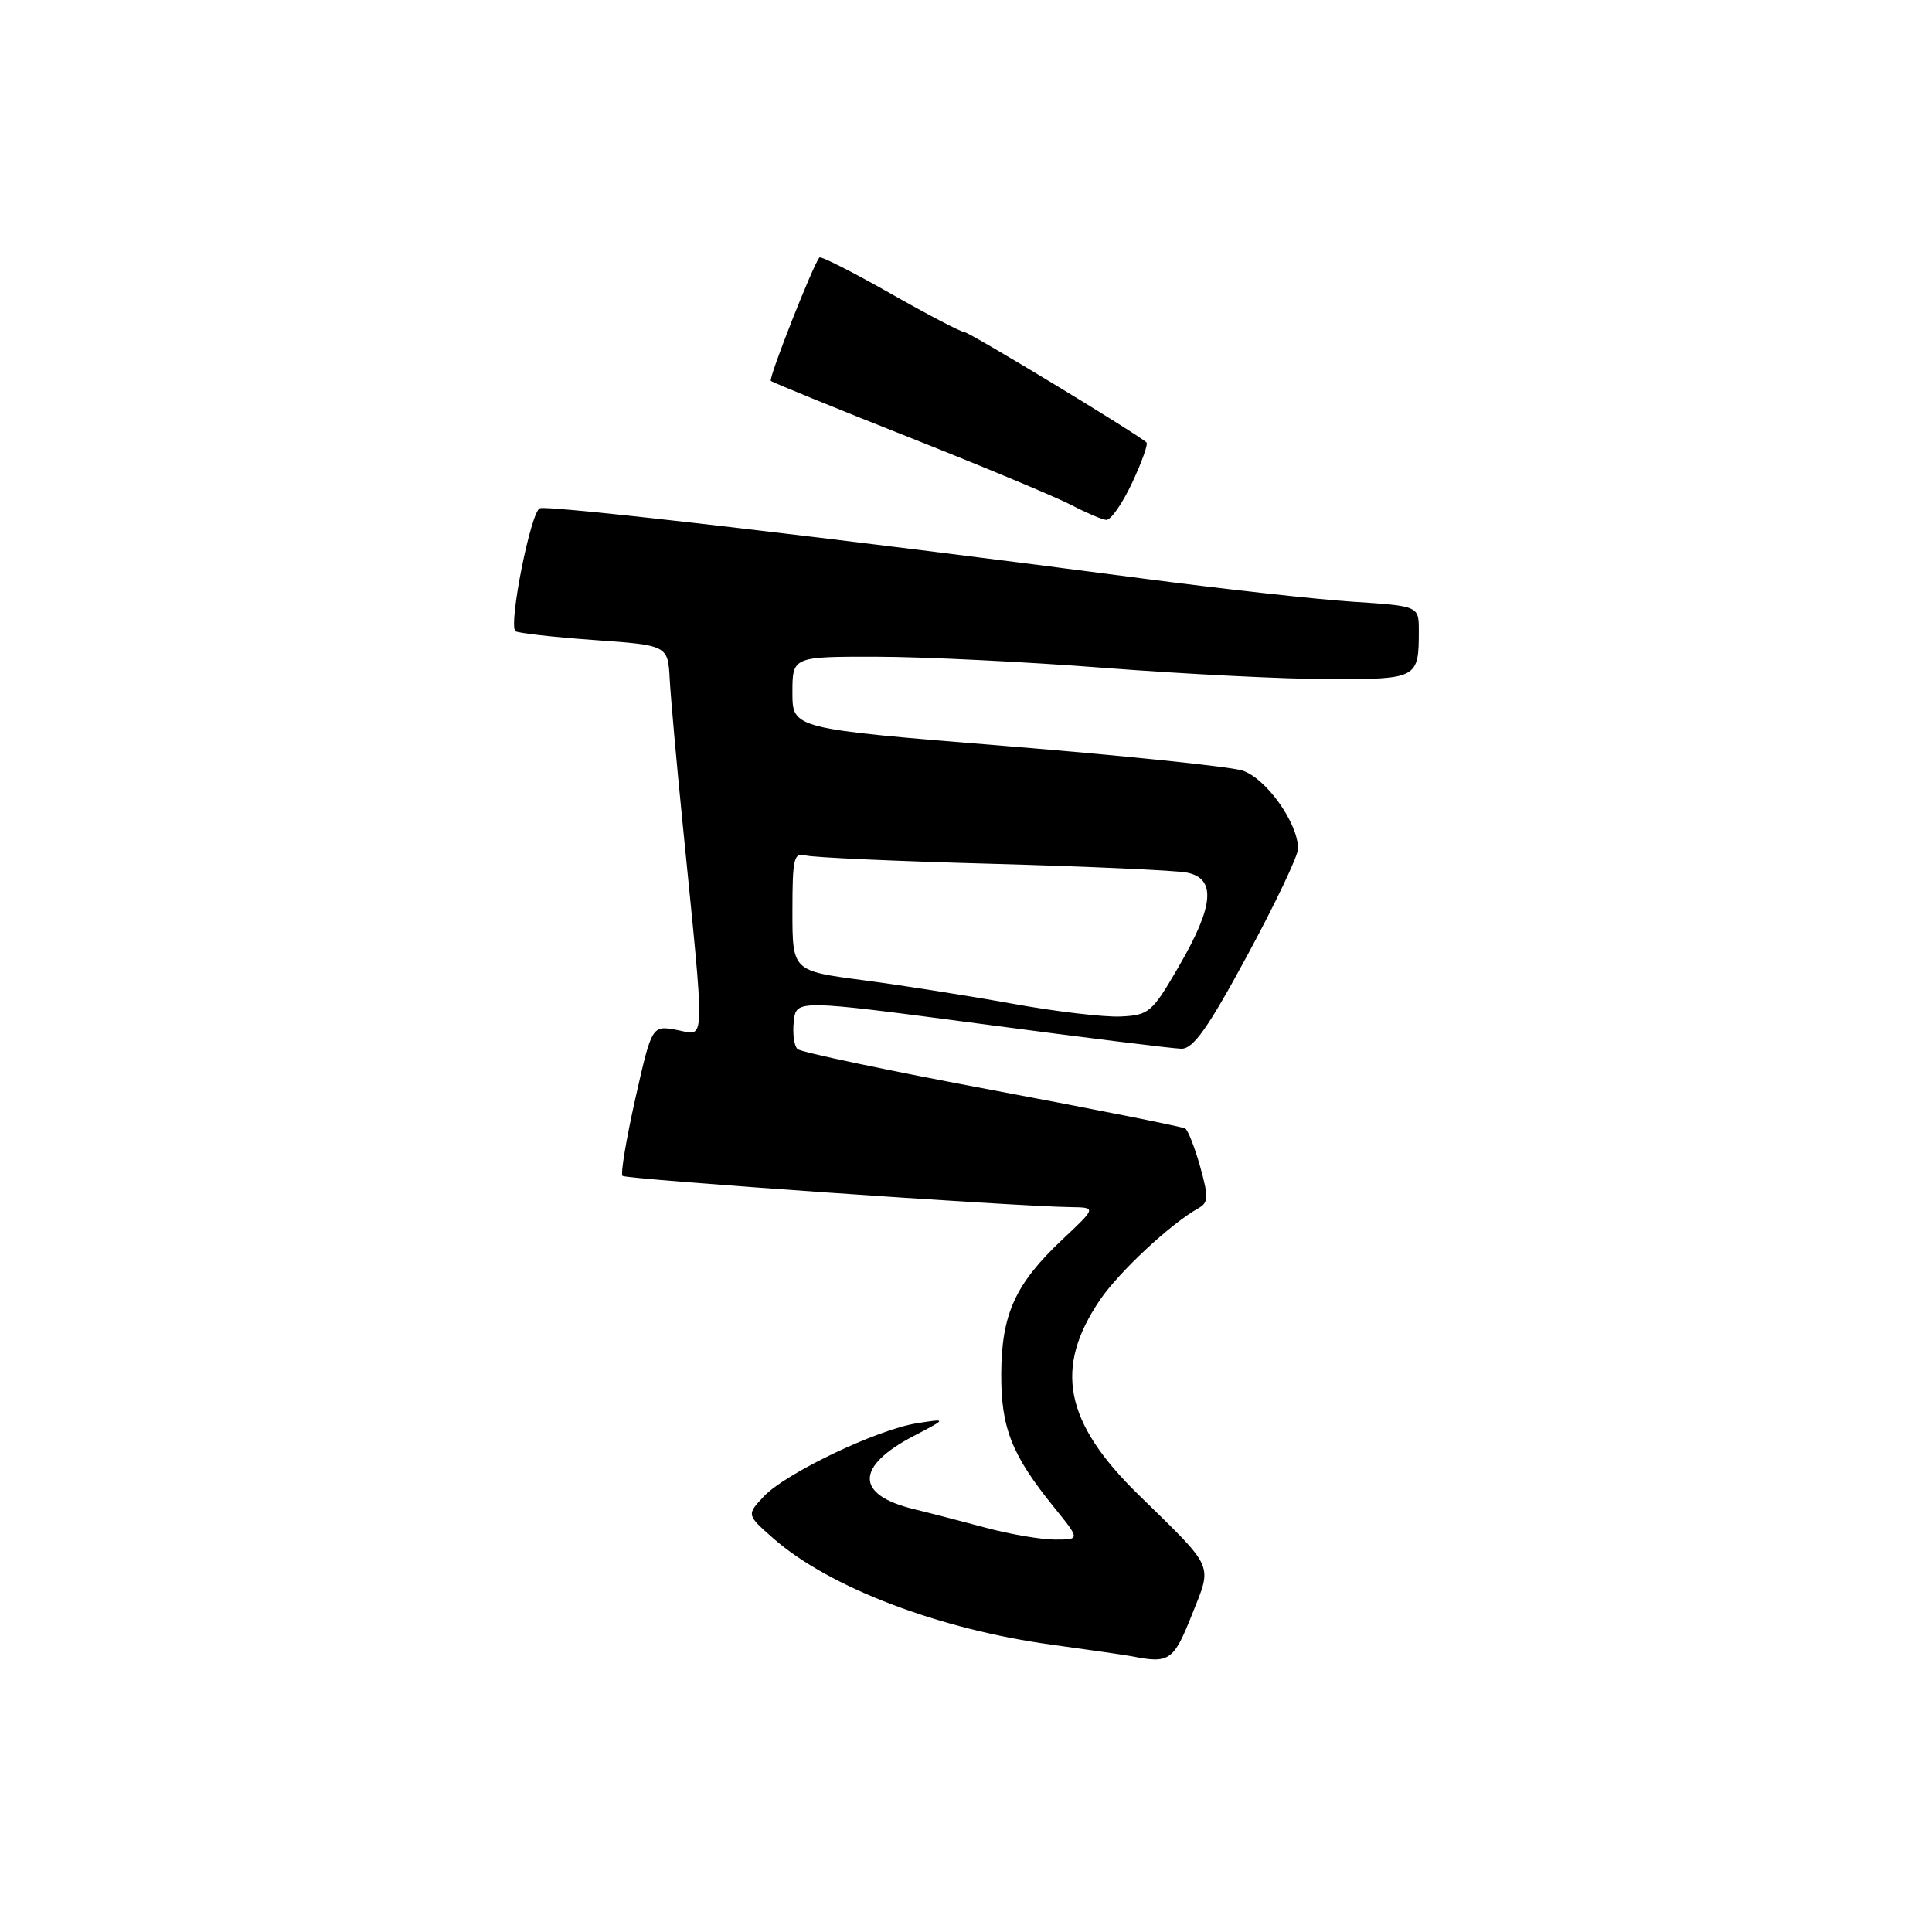 <?xml version="1.0" encoding="UTF-8" standalone="no"?>
<!DOCTYPE svg PUBLIC "-//W3C//DTD SVG 1.1//EN" "http://www.w3.org/Graphics/SVG/1.1/DTD/svg11.dtd" >
<svg xmlns="http://www.w3.org/2000/svg" xmlns:xlink="http://www.w3.org/1999/xlink" version="1.1" viewBox="0 0 256 256">
 <g >
 <path fill="currentColor"
d=" M 157.91 214.02 C 160.66 207.10 161.08 208.06 150.83 198.03 C 141.03 188.44 139.62 181.27 145.77 172.22 C 148.30 168.51 155.11 162.16 158.77 160.11 C 160.13 159.35 160.16 158.65 159.03 154.59 C 158.31 152.04 157.42 149.76 157.05 149.53 C 156.67 149.30 145.15 147.00 131.43 144.43 C 117.72 141.86 106.13 139.42 105.68 139.01 C 105.22 138.59 105.00 136.94 105.18 135.34 C 105.50 132.43 105.50 132.43 130.00 135.67 C 143.47 137.46 155.41 138.94 156.53 138.96 C 158.11 138.99 160.04 136.27 165.28 126.58 C 168.98 119.75 172.00 113.39 172.00 112.46 C 172.00 109.04 167.72 103.06 164.58 102.09 C 162.88 101.57 148.79 100.11 133.25 98.85 C 105.00 96.56 105.00 96.56 105.00 91.78 C 105.00 87.00 105.00 87.00 116.25 87.02 C 122.44 87.03 136.05 87.70 146.50 88.51 C 156.95 89.31 170.29 89.98 176.14 89.99 C 187.83 90.00 188.00 89.91 188.00 83.57 C 188.00 80.30 188.00 80.30 179.25 79.73 C 174.44 79.42 161.72 78.01 151.00 76.60 C 111.09 71.36 72.72 66.89 71.53 67.35 C 70.33 67.81 67.37 82.70 68.29 83.63 C 68.55 83.88 73.20 84.41 78.63 84.80 C 88.50 85.50 88.50 85.50 88.74 90.00 C 88.88 92.47 89.64 101.03 90.44 109.00 C 93.47 139.42 93.53 137.19 89.72 136.48 C 86.38 135.85 86.38 135.85 84.18 145.59 C 82.98 150.94 82.21 155.54 82.48 155.81 C 82.92 156.26 134.37 159.85 141.89 159.95 C 145.28 160.00 145.28 160.00 140.76 164.25 C 134.54 170.11 132.72 174.10 132.67 181.98 C 132.63 189.20 134.04 192.78 139.69 199.75 C 143.13 204.00 143.13 204.00 139.78 204.00 C 137.93 204.00 133.74 203.28 130.46 202.39 C 127.18 201.51 122.97 200.42 121.11 199.97 C 113.31 198.08 113.30 194.33 121.09 190.26 C 125.50 187.96 125.50 187.96 121.50 188.59 C 116.21 189.42 104.09 195.21 101.21 198.28 C 98.92 200.72 98.92 200.72 102.49 203.86 C 109.90 210.36 124.50 215.92 139.50 217.95 C 144.45 218.63 149.18 219.31 150.00 219.47 C 154.94 220.45 155.51 220.06 157.91 214.02 Z  M 150.00 64.00 C 151.29 61.25 152.15 58.84 151.92 58.63 C 150.57 57.41 128.43 44.00 127.78 44.00 C 127.34 44.00 122.92 41.69 117.96 38.87 C 112.99 36.05 108.77 33.91 108.58 34.12 C 107.77 35.00 101.80 50.14 102.14 50.47 C 102.34 50.67 110.60 54.04 120.50 57.96 C 130.40 61.88 140.07 65.92 142.00 66.94 C 143.93 67.95 145.99 68.83 146.58 68.89 C 147.17 68.95 148.71 66.75 150.00 64.00 Z  M 134.13 132.99 C 128.43 131.96 119.55 130.56 114.38 129.88 C 105.00 128.65 105.00 128.65 105.00 120.76 C 105.00 113.72 105.19 112.92 106.75 113.35 C 107.71 113.62 118.85 114.12 131.50 114.46 C 144.15 114.81 155.74 115.33 157.25 115.62 C 161.17 116.39 160.87 120.01 156.23 128.00 C 152.65 134.18 152.26 134.51 148.48 134.69 C 146.29 134.79 139.84 134.03 134.13 132.99 Z "/>
</g>
</svg>